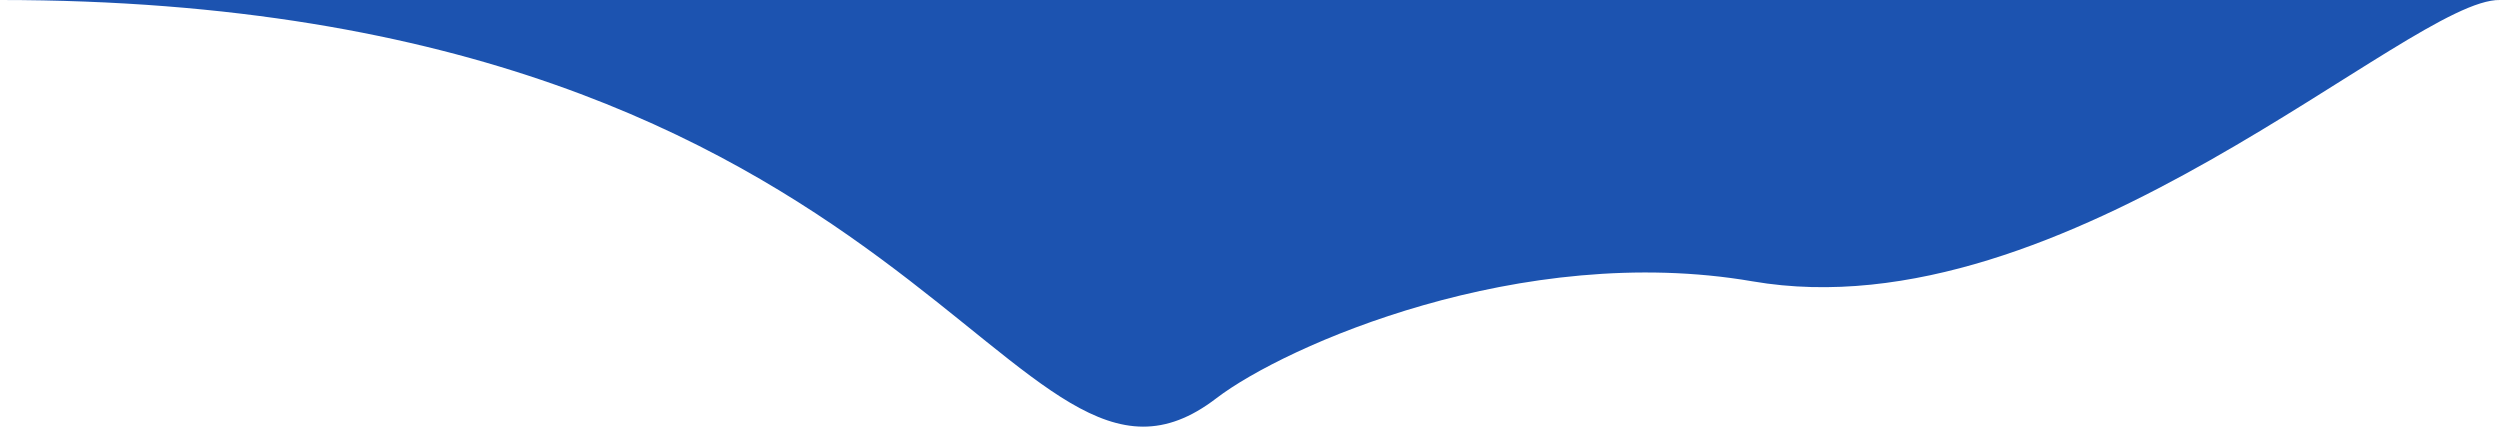 <svg id="Ebene_1" data-name="Ebene 1" xmlns="http://www.w3.org/2000/svg" viewBox="0 0 288 49.15"><defs><style>.cls-1{fill:#1c53b0;}</style></defs><path class="cls-1" d="M0,0H288c-10.33-.23-50,38.63-86.11,32.41-26.62-4.58-53.86,7.41-61.78,13.48C116.33,64.11,107.44,0,0,0Z" transform="translate(0 0)"/></svg>